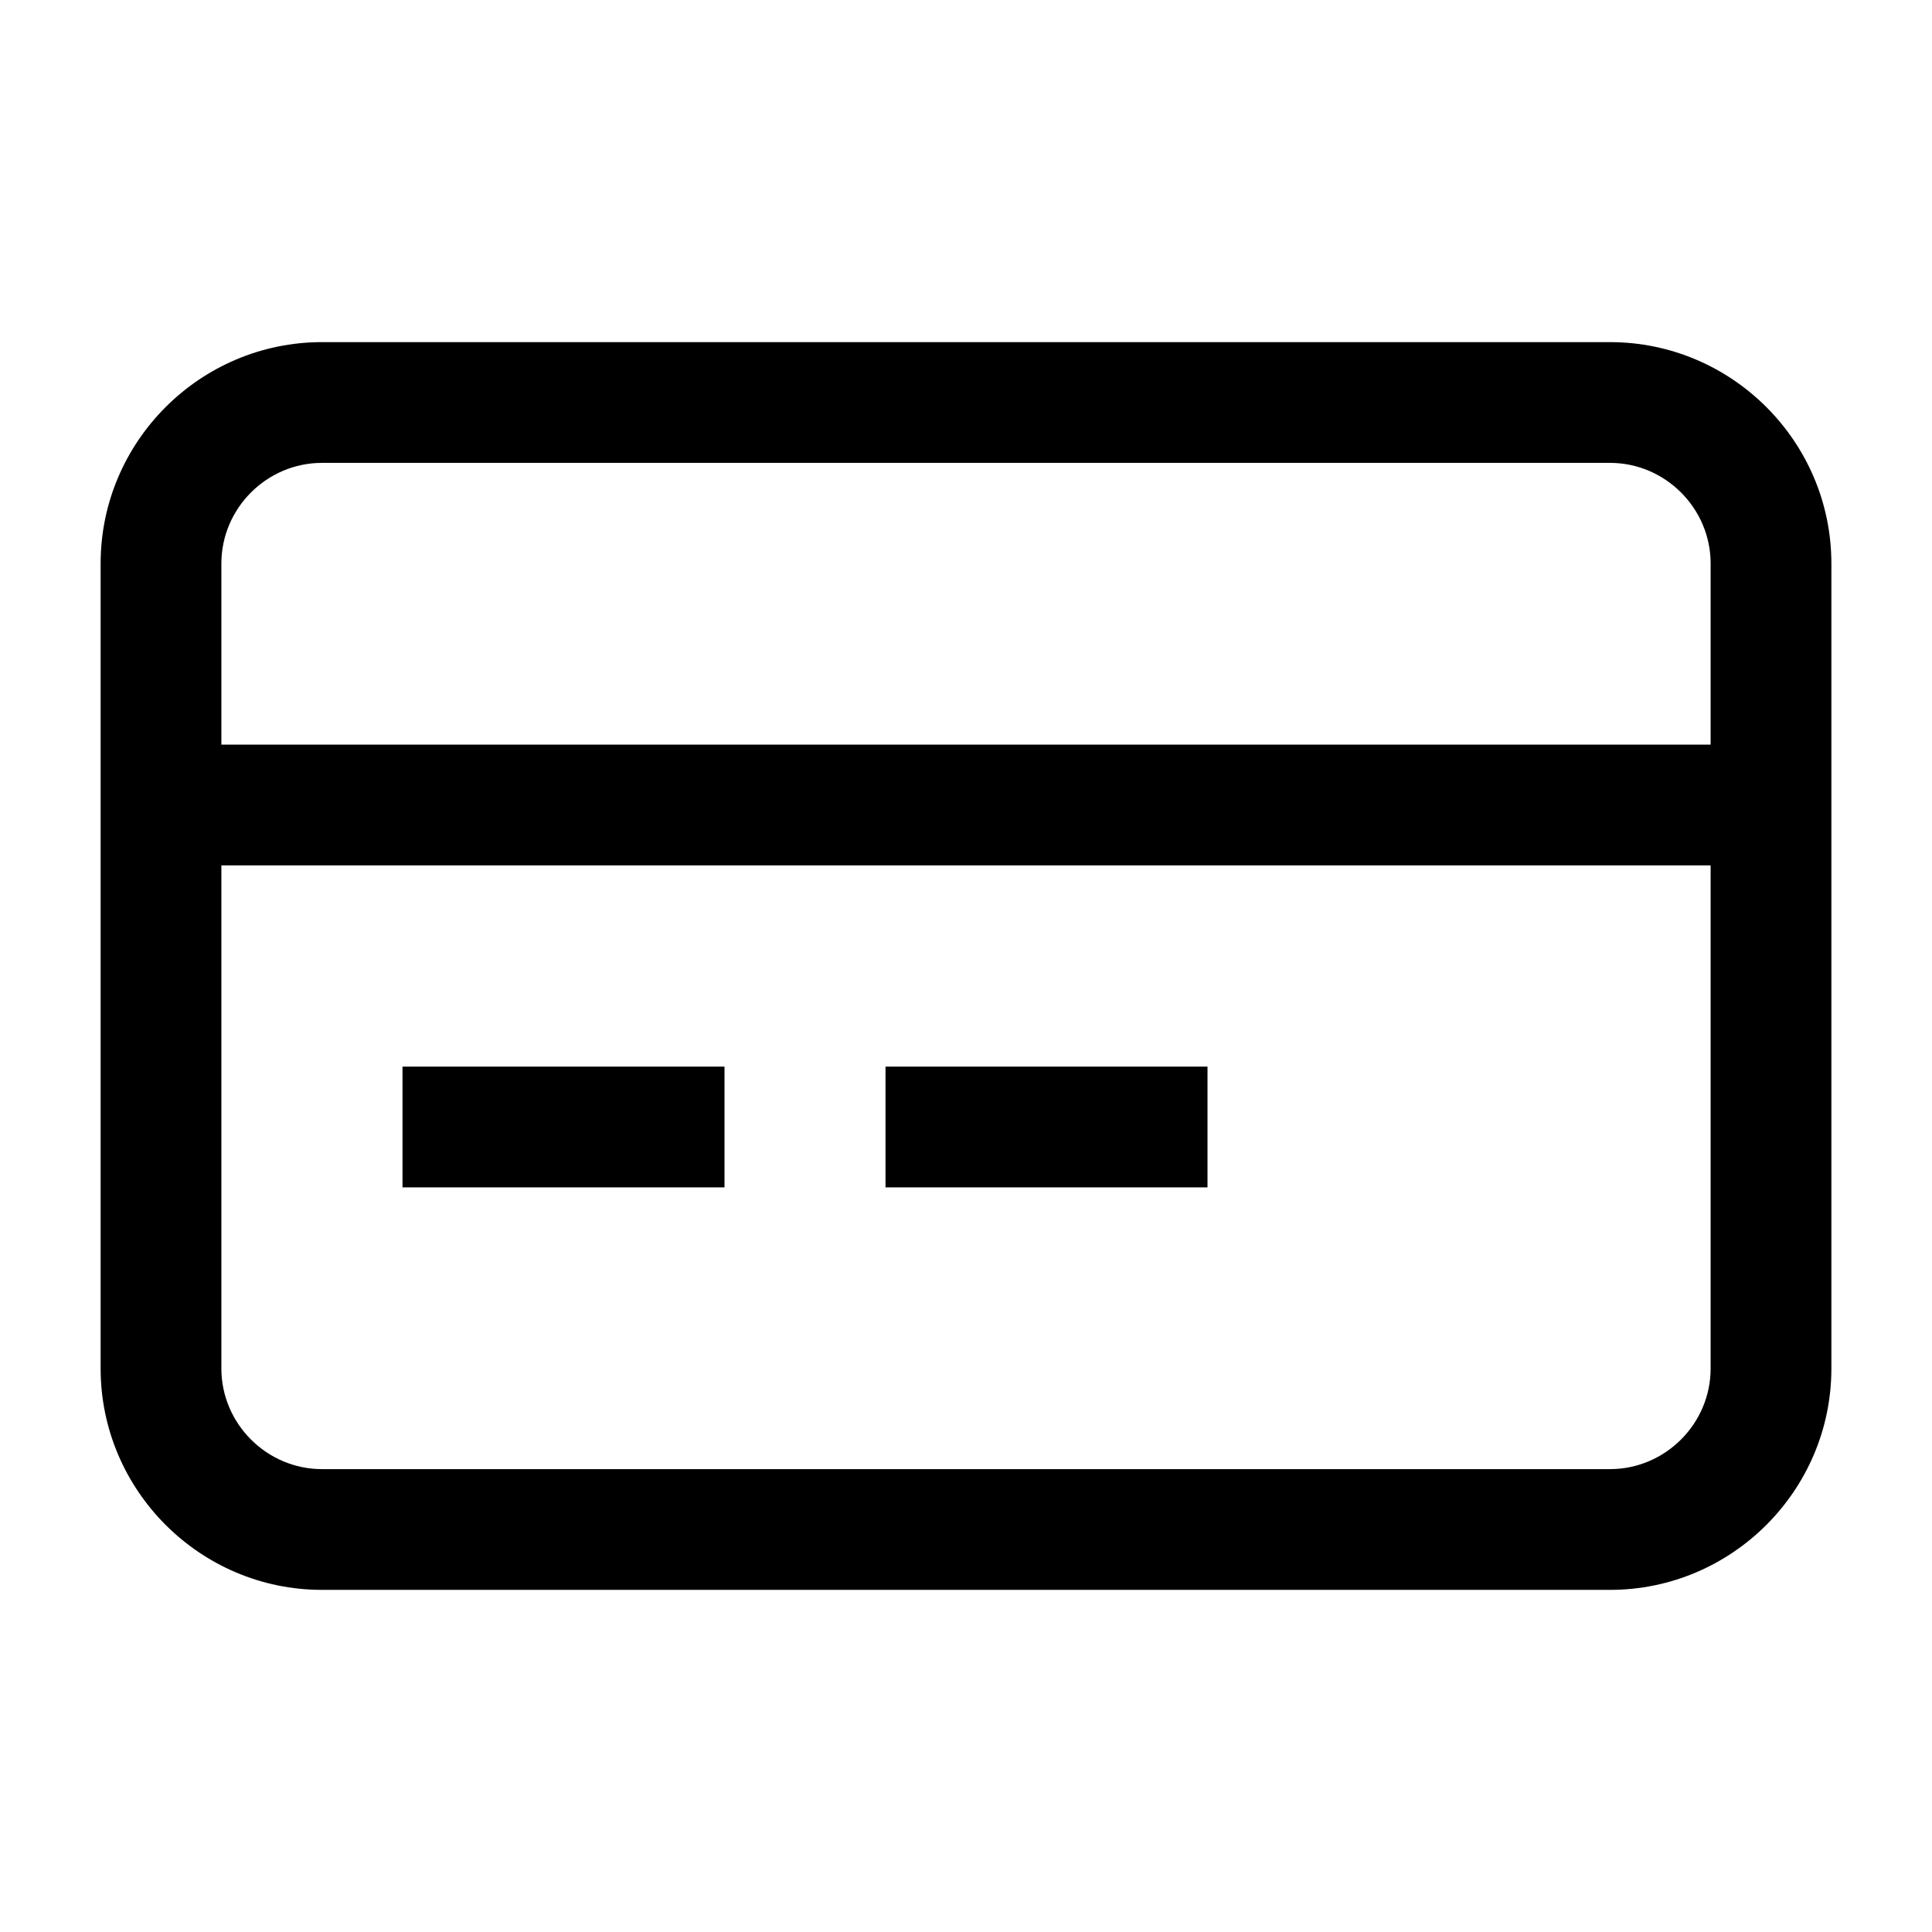 <svg width="24" height="24" viewBox="0 0 24 24" fill="none" xmlns="http://www.w3.org/2000/svg">
<path fill-rule="evenodd" clip-rule="evenodd" d="M1.25 7C1.25 5.486 2.486 4.25 4 4.25H20C21.514 4.25 22.75 5.486 22.75 7V17C22.75 18.514 21.514 19.75 20 19.75H4C2.486 19.75 1.25 18.514 1.25 17V7ZM4 5.75C3.314 5.75 2.75 6.314 2.75 7V17C2.75 17.686 3.314 18.25 4 18.25H20C20.686 18.25 21.25 17.686 21.25 17V7C21.25 6.314 20.686 5.75 20 5.75H4Z" fill="black"/>
<path fill-rule="evenodd" clip-rule="evenodd" d="M22 10.75H2V9.25H22V10.75Z" fill="black"/>
<path fill-rule="evenodd" clip-rule="evenodd" d="M9 14.75H5V13.25H9V14.75Z" fill="black"/>
<path fill-rule="evenodd" clip-rule="evenodd" d="M15 14.75H11V13.25H15V14.75Z" fill="black"/>
</svg>
